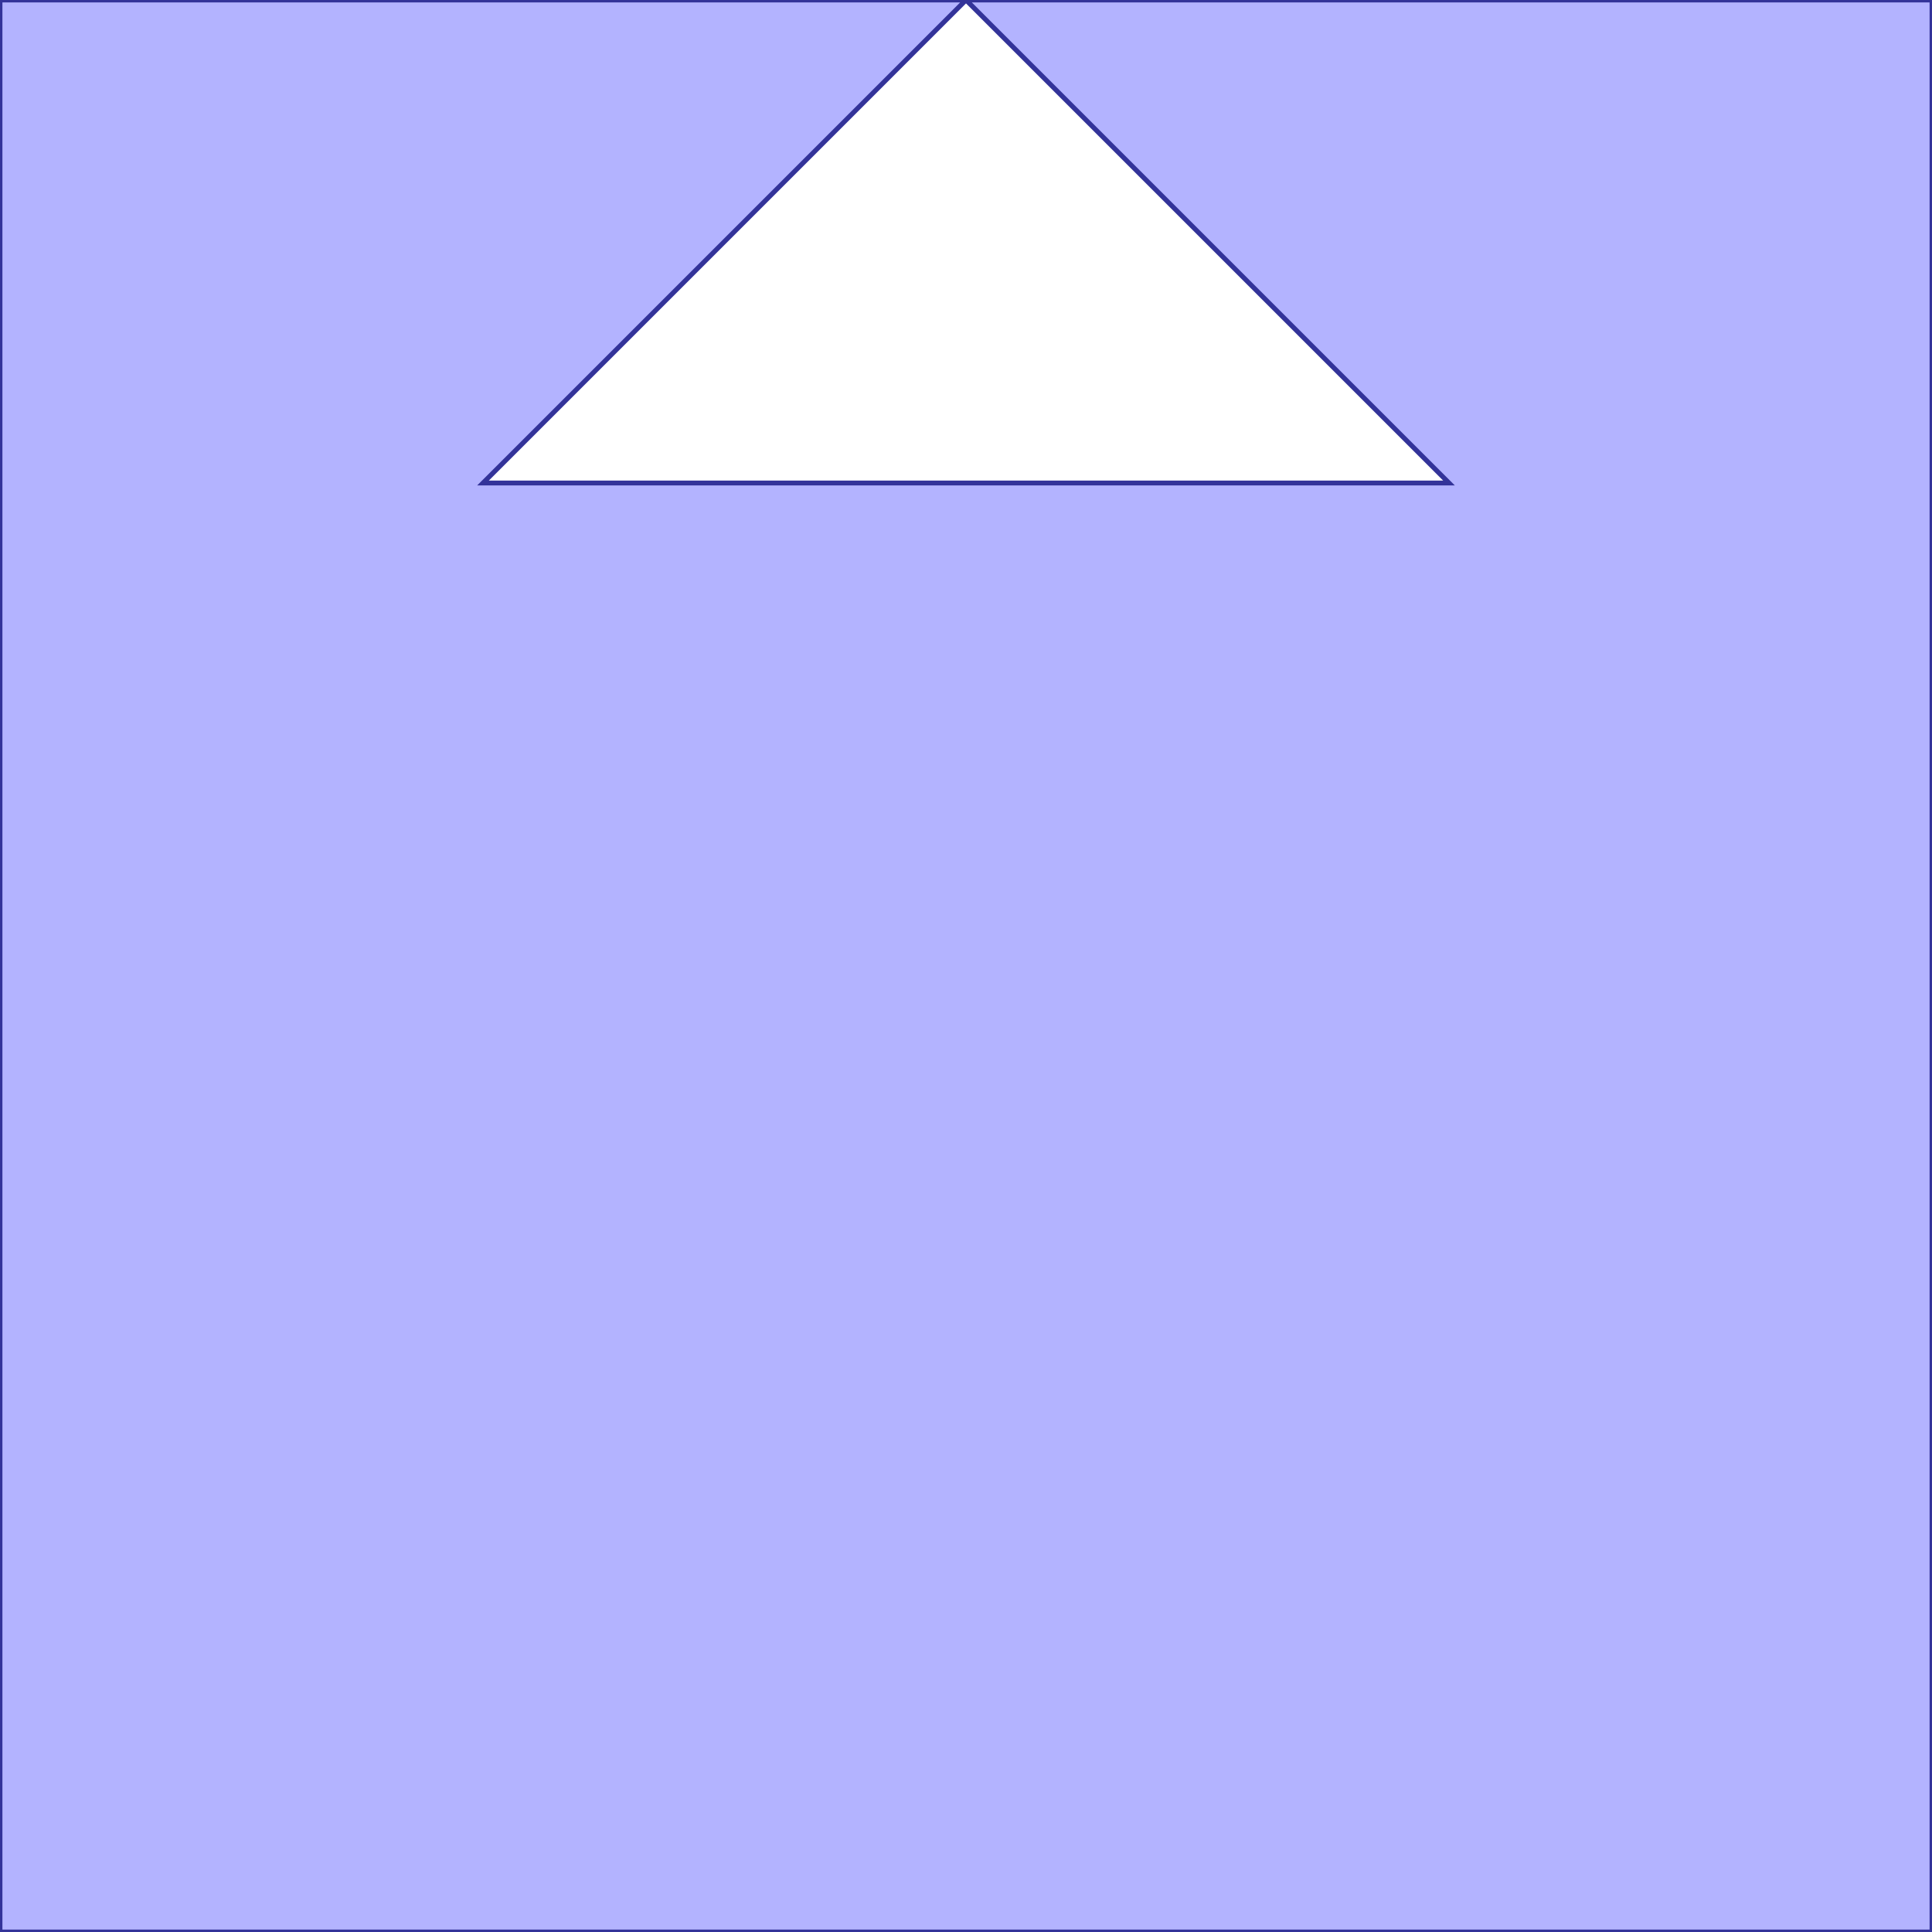 <?xml version="1.0" standalone="no"?>
<!DOCTYPE svg PUBLIC "-//W3C//DTD SVG 1.1//EN"
"http://www.w3.org/Graphics/SVG/1.1/DTD/svg11.dtd">
<svg  version="1.1" xmlns="http://www.w3.org/2000/svg" xmlns:xlink="http://www.w3.org/1999/xlink" viewBox="0 0 40 40">
<g title="A + B (CGAL EPECK)" fill-rule="evenodd">
<path d="M -0,-0 L 20,-0 L 40,-0 L 40,40 L -0,40 L -0,-0 M 30,10 L 20,-0 L 10,10 L 30,10 z" style="fill-opacity:0.3;fill:rgb(0,0,255);stroke:rgb(51,51,153);stroke-width:0.1" />
</g></svg>